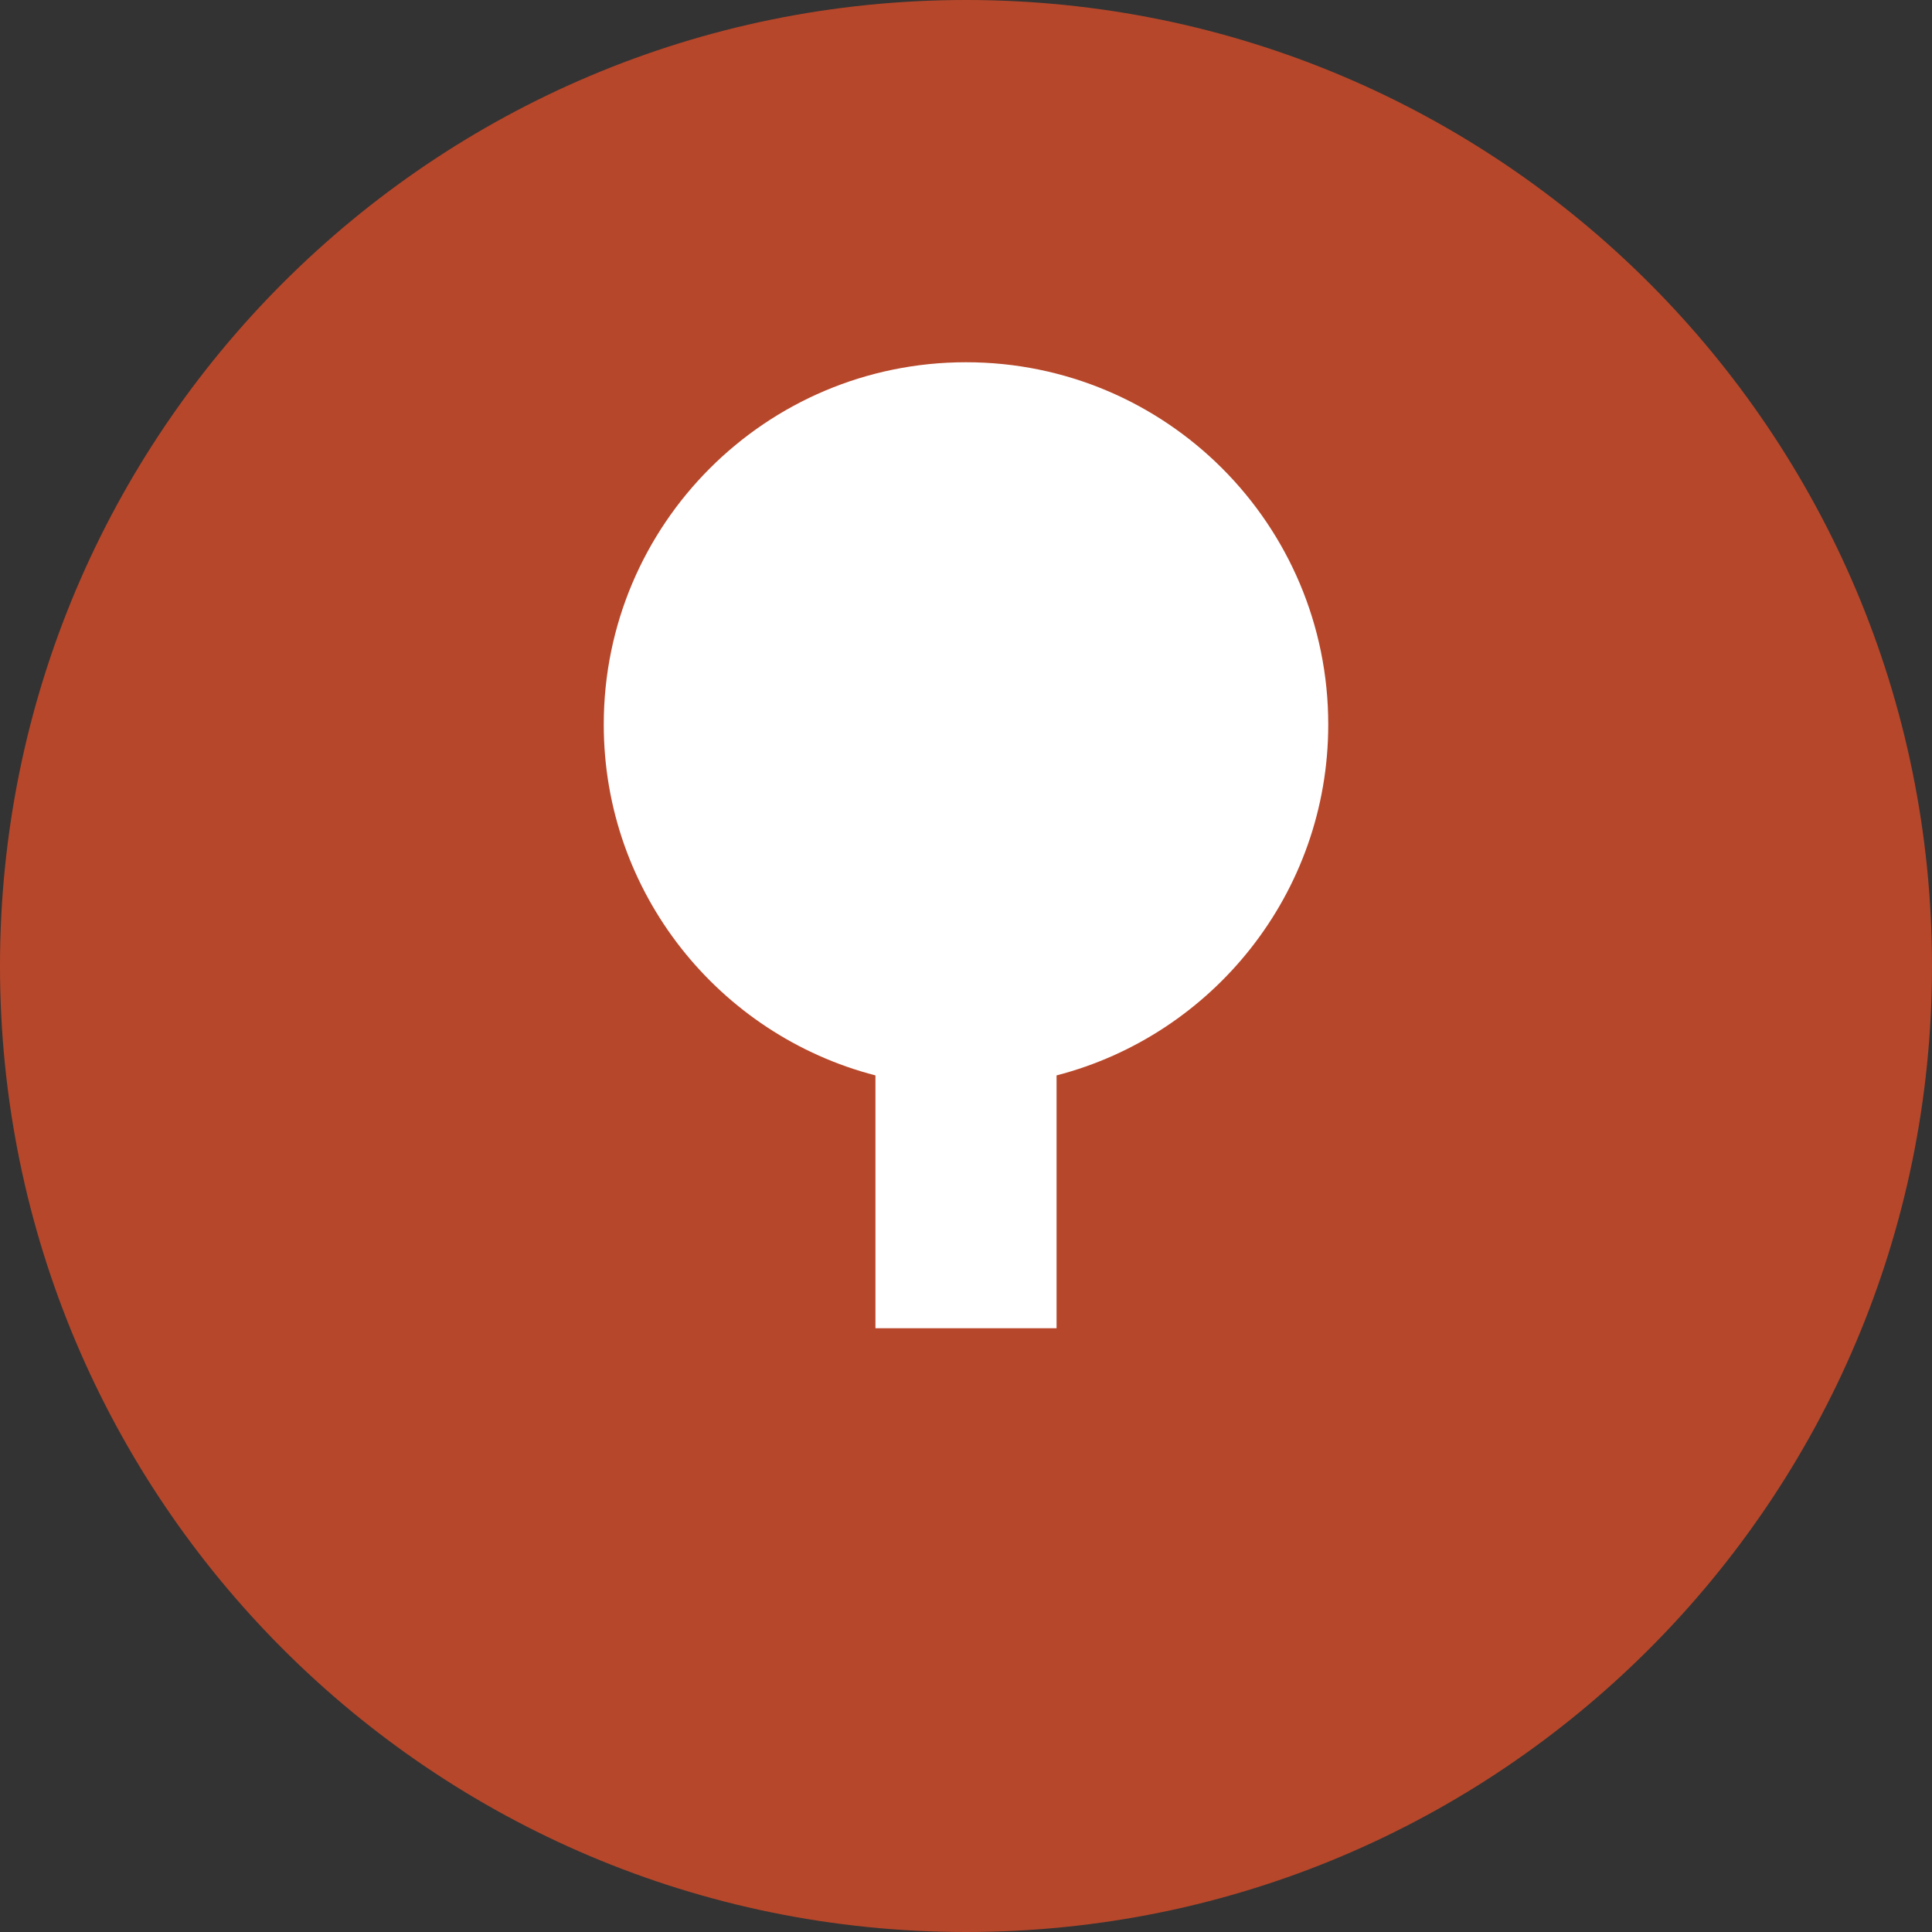 <svg xmlns="http://www.w3.org/2000/svg" viewBox="0 0 32 32">
  <rect x="0" y="0" width="32" height="32" fill="#333333" stroke="none"/>
  <path fill="#B7472A" d="M16 0C7.163 0 0 7.163 0 16s7.163 16 16 16c8.837 0 16-7.163 16-16S24.837 0 16 0z"/>
  <path fill="#fff" d="M22 12c0-3.314-2.686-6-6-6s-6 2.686-6 6c0 2.794 1.914 5.143 4.5 5.812v4.188h3v-4.188c2.586-.669 4.5-3.018 4.5-5.812z"/>
</svg> 